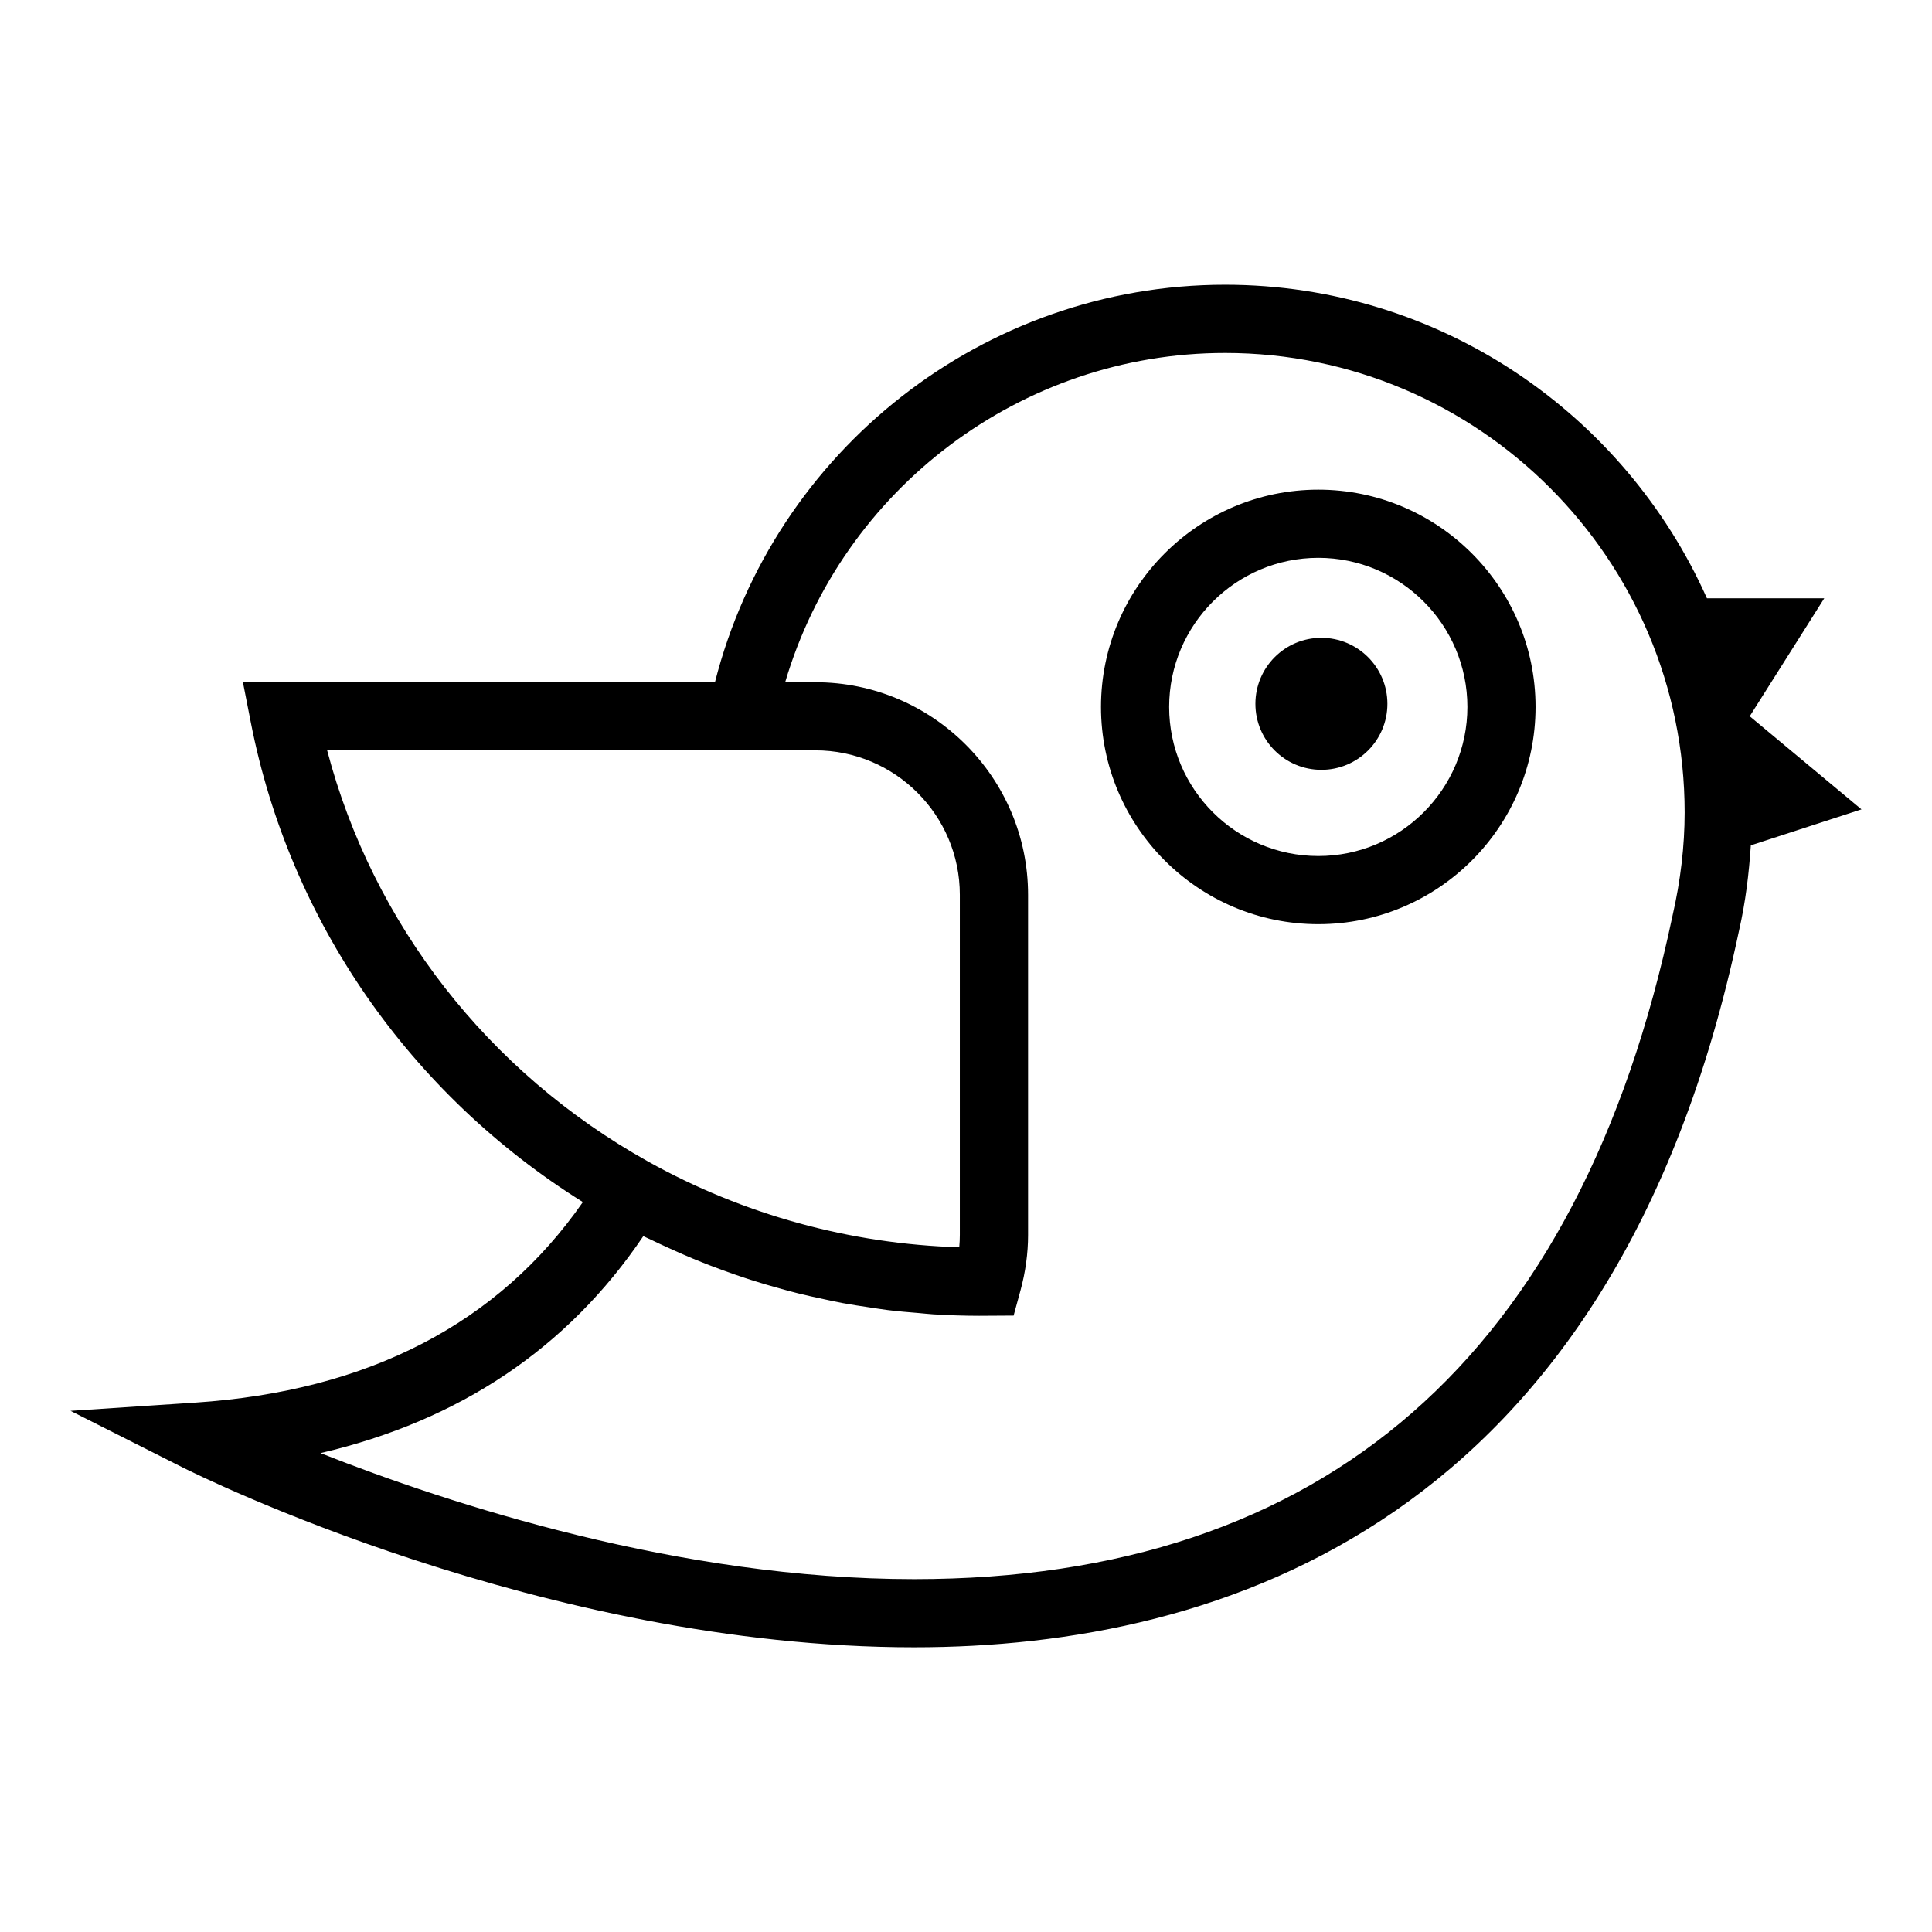 <?xml version="1.0" encoding="utf-8"?>
<!-- Generator: Adobe Illustrator 15.1.0, SVG Export Plug-In . SVG Version: 6.00 Build 0)  -->
<!DOCTYPE svg PUBLIC "-//W3C//DTD SVG 1.1//EN" "http://www.w3.org/Graphics/SVG/1.1/DTD/svg11.dtd">
<svg version="1.1" id="Layer_1" xmlns="http://www.w3.org/2000/svg" xmlns:xlink="http://www.w3.org/1999/xlink" x="0px" y="0px"
	 width="56.69px" height="56.69px" viewBox="0 0 56.69 56.69" enable-background="new 0 0 56.69 56.69" xml:space="preserve">
<path d="M54.621,23.749l-3.279-2.732l2.187-3.462h-3.443c-2.416-5.412-7.84-9.2-14.14-9.2c-7.078,0-13.236,4.86-14.967,11.662H7.128
	l0.234,1.193c1.144,5.824,4.67,10.892,9.741,14.062c-2.472,3.556-6.284,5.549-11.382,5.885l-3.652,0.241l3.268,1.649
	c0.428,0.216,10.602,5.289,21.486,5.289c0.001,0,0,0,0.001,0c9.018,0,20.538-3.652,24.204-21.03
	c0.192-0.839,0.291-1.674,0.346-2.501L54.621,23.749z M9.599,22.017h10.946h3.379c2.338,0,4.24,1.902,4.24,4.239v9.98
	c0,0.12-0.006,0.241-0.017,0.362c-3.198-0.094-6.344-0.959-9.133-2.517C14.319,31.459,10.938,27.106,9.599,22.017z M49.075,26.876
	c-2.725,12.913-10.211,19.46-22.252,19.46c-6.873,0-13.611-2.195-17.418-3.698c4.08-0.95,7.254-3.082,9.471-6.366
	c0.071,0.036,0.145,0.066,0.217,0.101c0.174,0.085,0.35,0.165,0.525,0.245c0.231,0.106,0.464,0.21,0.699,0.307
	c0.18,0.075,0.36,0.146,0.542,0.216c0.236,0.091,0.475,0.178,0.715,0.261c0.184,0.063,0.368,0.125,0.554,0.184
	c0.242,0.076,0.486,0.146,0.731,0.215c0.186,0.052,0.371,0.103,0.558,0.149c0.252,0.063,0.506,0.118,0.76,0.172
	c0.184,0.039,0.365,0.08,0.55,0.114c0.266,0.049,0.534,0.089,0.803,0.129c0.174,0.025,0.346,0.055,0.521,0.076
	c0.297,0.037,0.596,0.062,0.895,0.086c0.147,0.012,0.294,0.03,0.441,0.039c0.446,0.027,0.895,0.043,1.343,0.043l1.012-0.006
	l0.201-0.736c0.147-0.541,0.223-1.089,0.223-1.629v-9.98c0-3.44-2.8-6.239-6.24-6.239h-0.887c1.671-5.666,6.917-9.662,12.908-9.662
	c7.436,0,13.485,6.05,13.485,13.486C49.431,24.825,49.313,25.841,49.075,26.876z M38.683,14.368c-3.517,0-6.377,2.86-6.377,6.375
	c0,3.516,2.86,6.375,6.377,6.375c3.515,0,6.374-2.859,6.374-6.375C45.057,17.229,42.197,14.368,38.683,14.368z M38.683,25.118
	c-2.413,0-4.377-1.962-4.377-4.375c0-2.412,1.964-4.375,4.377-4.375c2.412,0,4.374,1.963,4.374,4.375
	C43.057,23.156,41.095,25.118,38.683,25.118z M40.71,20.652c0,1.07-0.867,1.937-1.937,1.937c-1.07,0-1.936-0.866-1.936-1.937
	c0-1.069,0.865-1.937,1.936-1.937C39.843,18.716,40.71,19.583,40.71,20.652z"/>
</svg>
